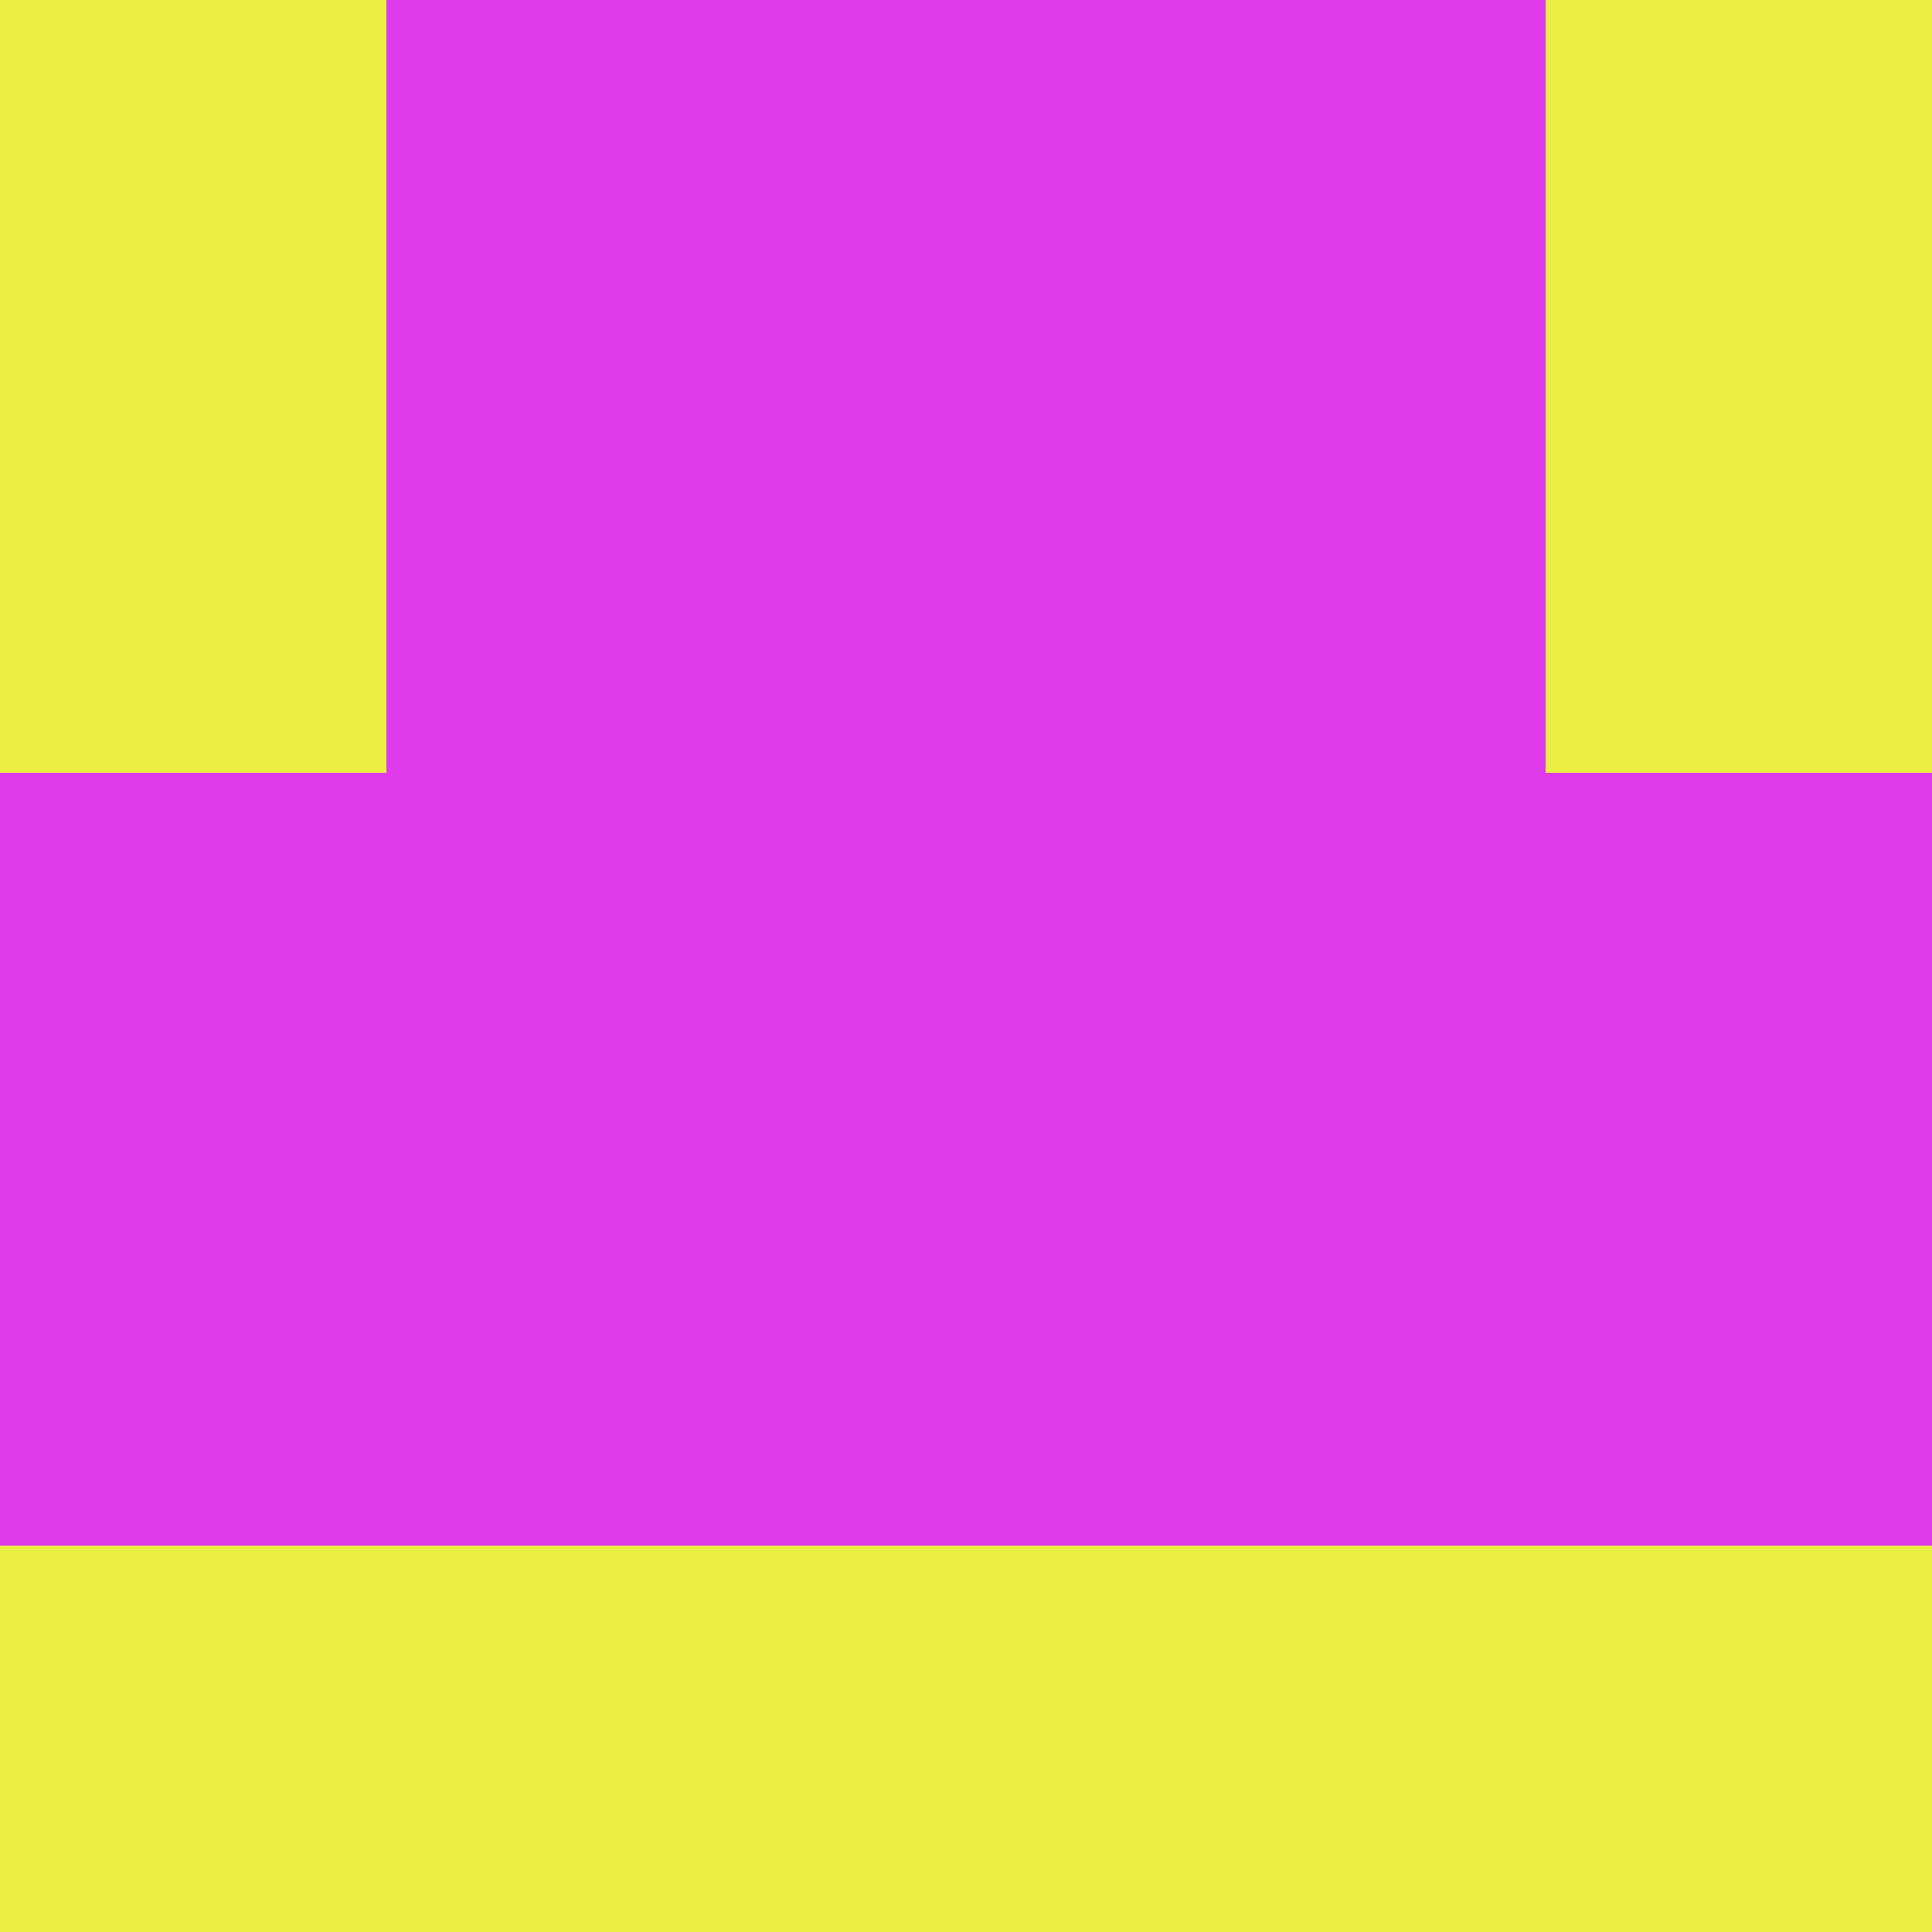 <?xml version="1.0" encoding="utf-8"?>
<!DOCTYPE svg PUBLIC "-//W3C//DTD SVG 20010904//EN"
        "http://www.w3.org/TR/2001/REC-SVG-20010904/DTD/svg10.dtd">
<svg viewBox="0 0 5 5" height="100" width="100" xml:lang="fr"
     xmlns="http://www.w3.org/2000/svg"
     xmlns:xlink="http://www.w3.org/1999/xlink">
            <rect x="0" y="0" height="1" width="1" fill="#EBEF44"/>
        <rect x="4" y="0" height="1" width="1" fill="#EBEF44"/>
        <rect x="1" y="0" height="1" width="1" fill="#DE3AEA"/>
        <rect x="3" y="0" height="1" width="1" fill="#DE3AEA"/>
        <rect x="2" y="0" height="1" width="1" fill="#DE3AEA"/>
                <rect x="0" y="1" height="1" width="1" fill="#EBEF44"/>
        <rect x="4" y="1" height="1" width="1" fill="#EBEF44"/>
        <rect x="1" y="1" height="1" width="1" fill="#DE3AEA"/>
        <rect x="3" y="1" height="1" width="1" fill="#DE3AEA"/>
        <rect x="2" y="1" height="1" width="1" fill="#DE3AEA"/>
                <rect x="0" y="2" height="1" width="1" fill="#DE3AEA"/>
        <rect x="4" y="2" height="1" width="1" fill="#DE3AEA"/>
        <rect x="1" y="2" height="1" width="1" fill="#DE3AEA"/>
        <rect x="3" y="2" height="1" width="1" fill="#DE3AEA"/>
        <rect x="2" y="2" height="1" width="1" fill="#DE3AEA"/>
                <rect x="0" y="3" height="1" width="1" fill="#DE3AEA"/>
        <rect x="4" y="3" height="1" width="1" fill="#DE3AEA"/>
        <rect x="1" y="3" height="1" width="1" fill="#DE3AEA"/>
        <rect x="3" y="3" height="1" width="1" fill="#DE3AEA"/>
        <rect x="2" y="3" height="1" width="1" fill="#DE3AEA"/>
                <rect x="0" y="4" height="1" width="1" fill="#EBEF44"/>
        <rect x="4" y="4" height="1" width="1" fill="#EBEF44"/>
        <rect x="1" y="4" height="1" width="1" fill="#EBEF44"/>
        <rect x="3" y="4" height="1" width="1" fill="#EBEF44"/>
        <rect x="2" y="4" height="1" width="1" fill="#EBEF44"/>
        </svg>